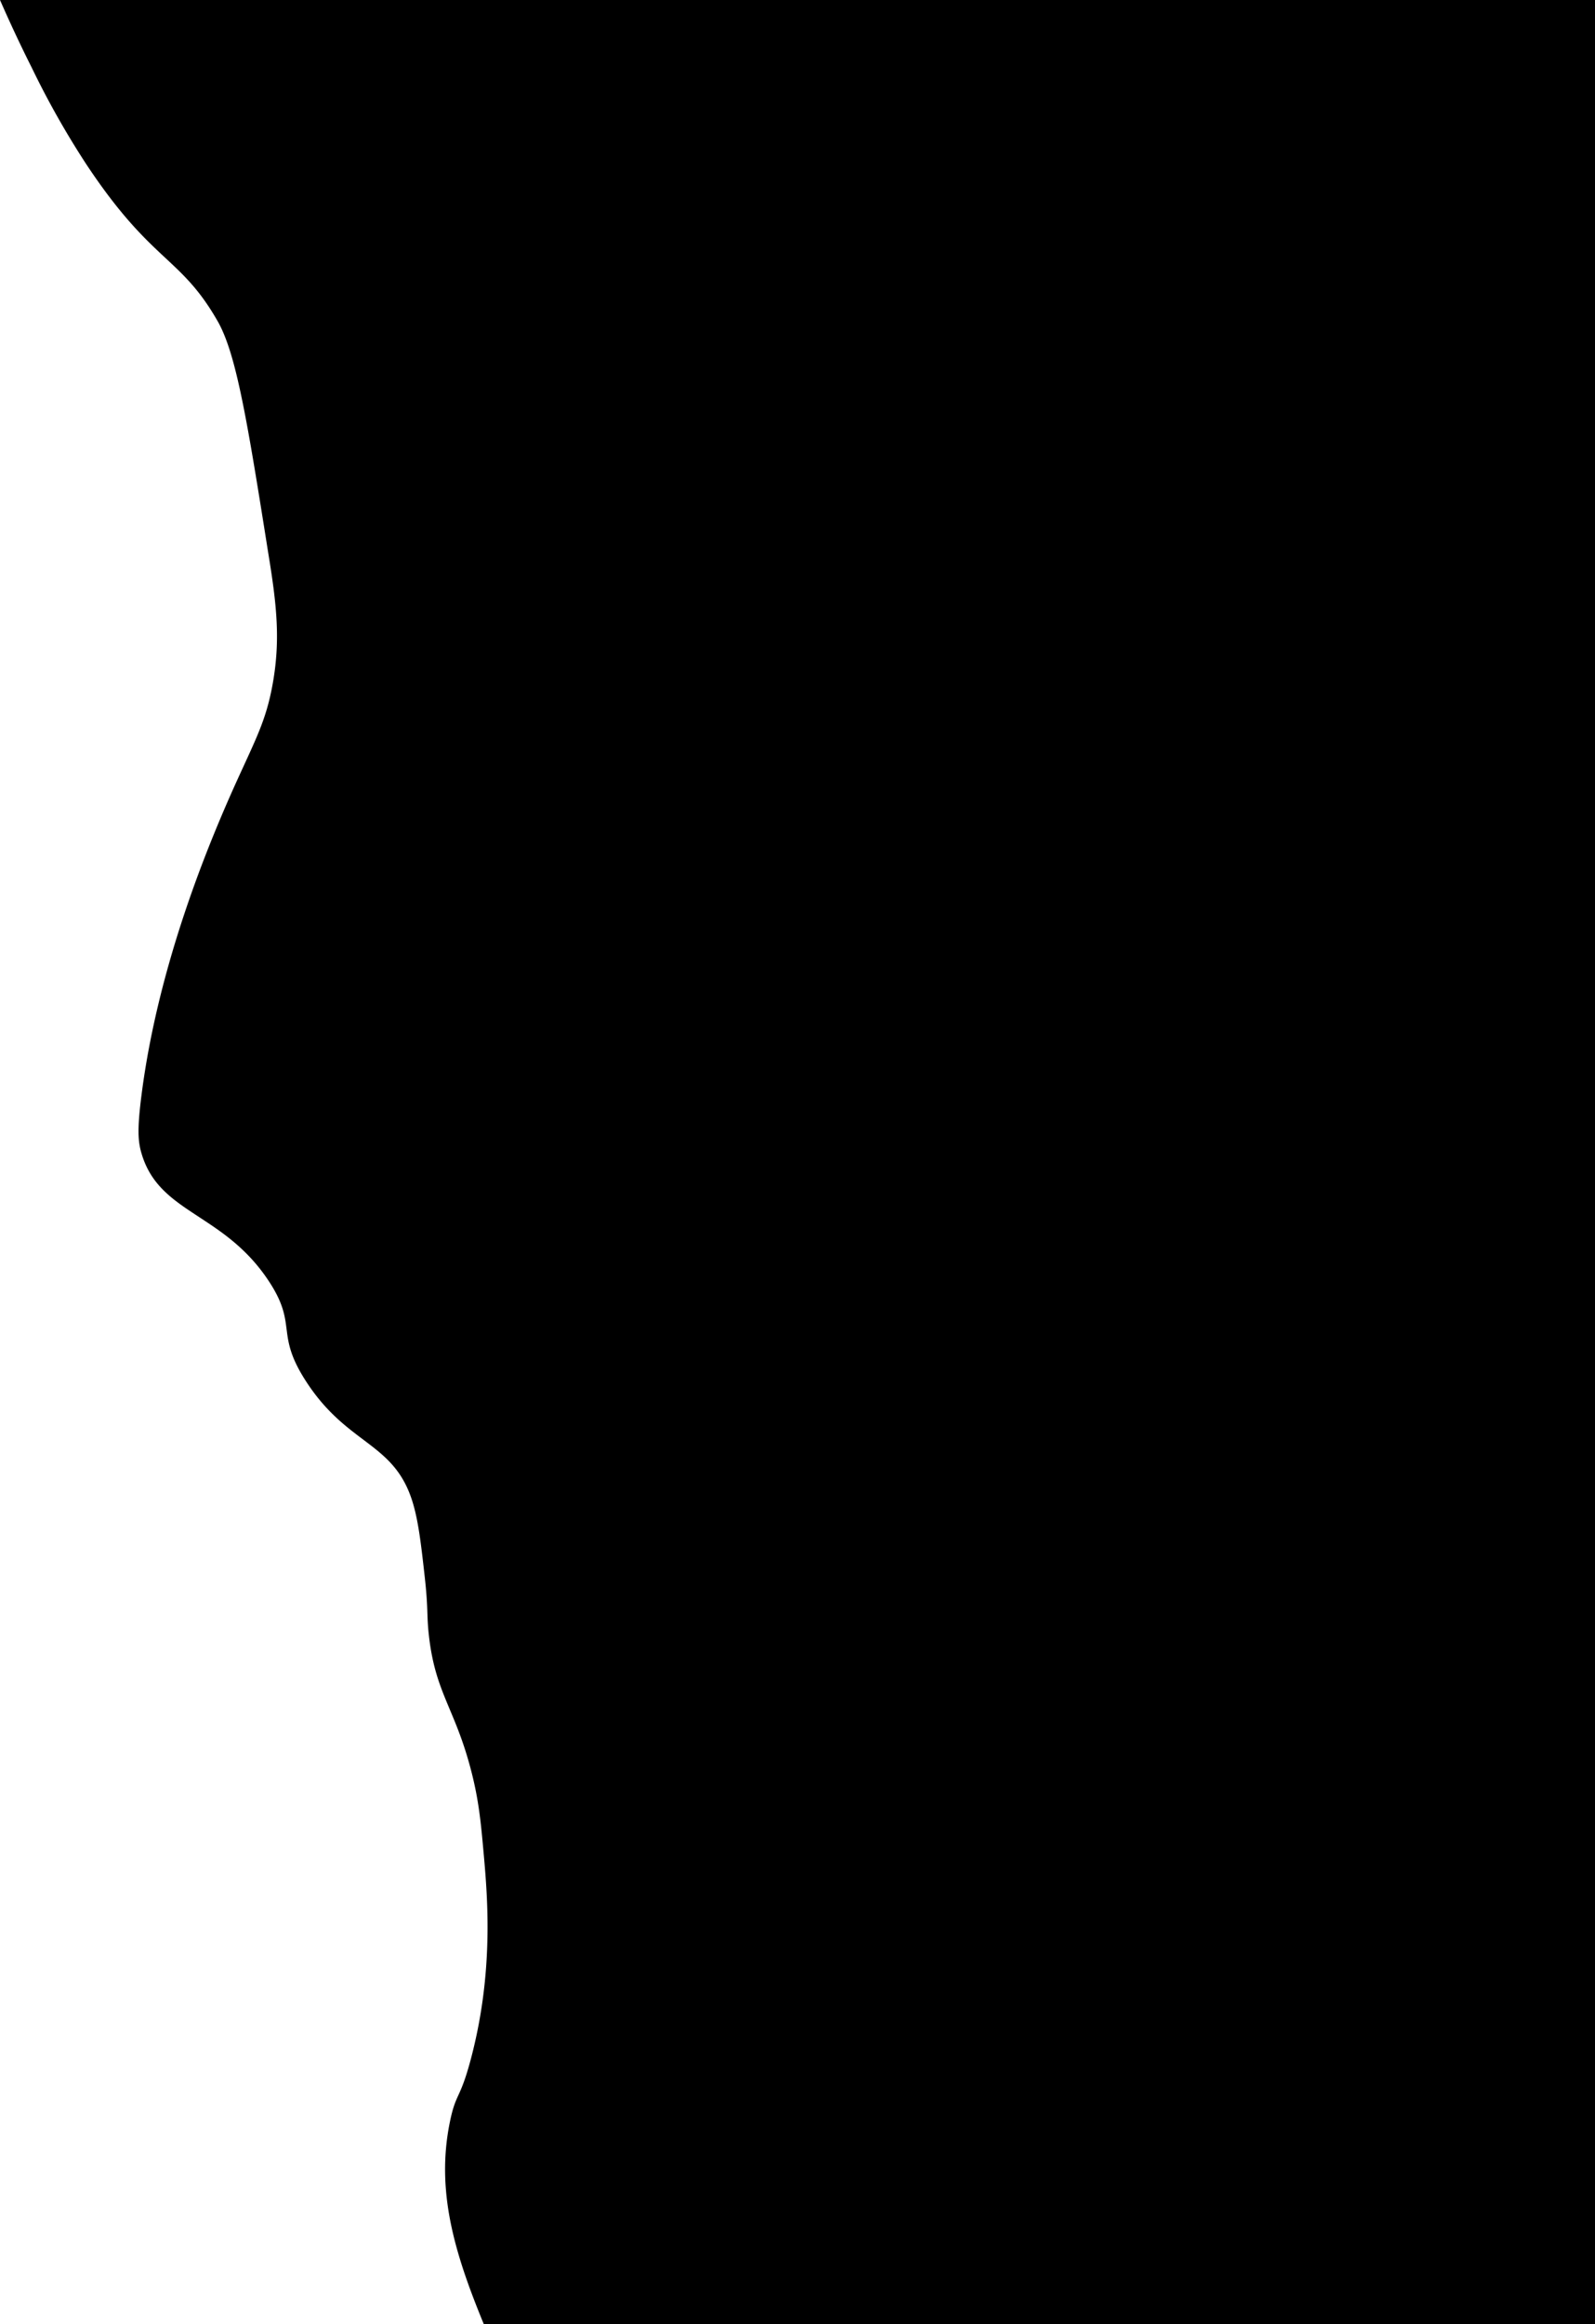 <svg xmlns="http://www.w3.org/2000/svg" viewBox="0 0 377.51 550"><title>資產 9</title><g id="圖層_2" data-name="圖層 2"><g id="圖層_1-2" data-name="圖層 1"><path d="M0,0C2.63,6,5.18,11.38,7.51,16a203.54,203.54,0,0,0,13,23C36,62.32,42.65,60.51,51.51,76c4.43,7.76,7,23.5,12,55,2,12.19,2.9,20.54,1,31-1.57,8.64-4,12.93-9,24-5.9,13.17-18,41.84-22,73-1.07,8.31-.85,11.14,0,14,4.22,14.26,19.31,13.94,30,30,7.14,10.72,1.42,12.38,9,24,9.76,15,20.53,14.19,25,28,1.51,4.66,2.17,10.58,3,18,.89,7.93.44,9,1,14,1.52,13.66,6.19,17.27,10,32,1.86,7.18,2.32,12.43,3,20,.92,10.36,2.33,27.69-3,48-2.63,10-3.57,8.08-5,15-3.43,16.54,1.15,31.35,8,48h263V0Z"/></g></g></svg>